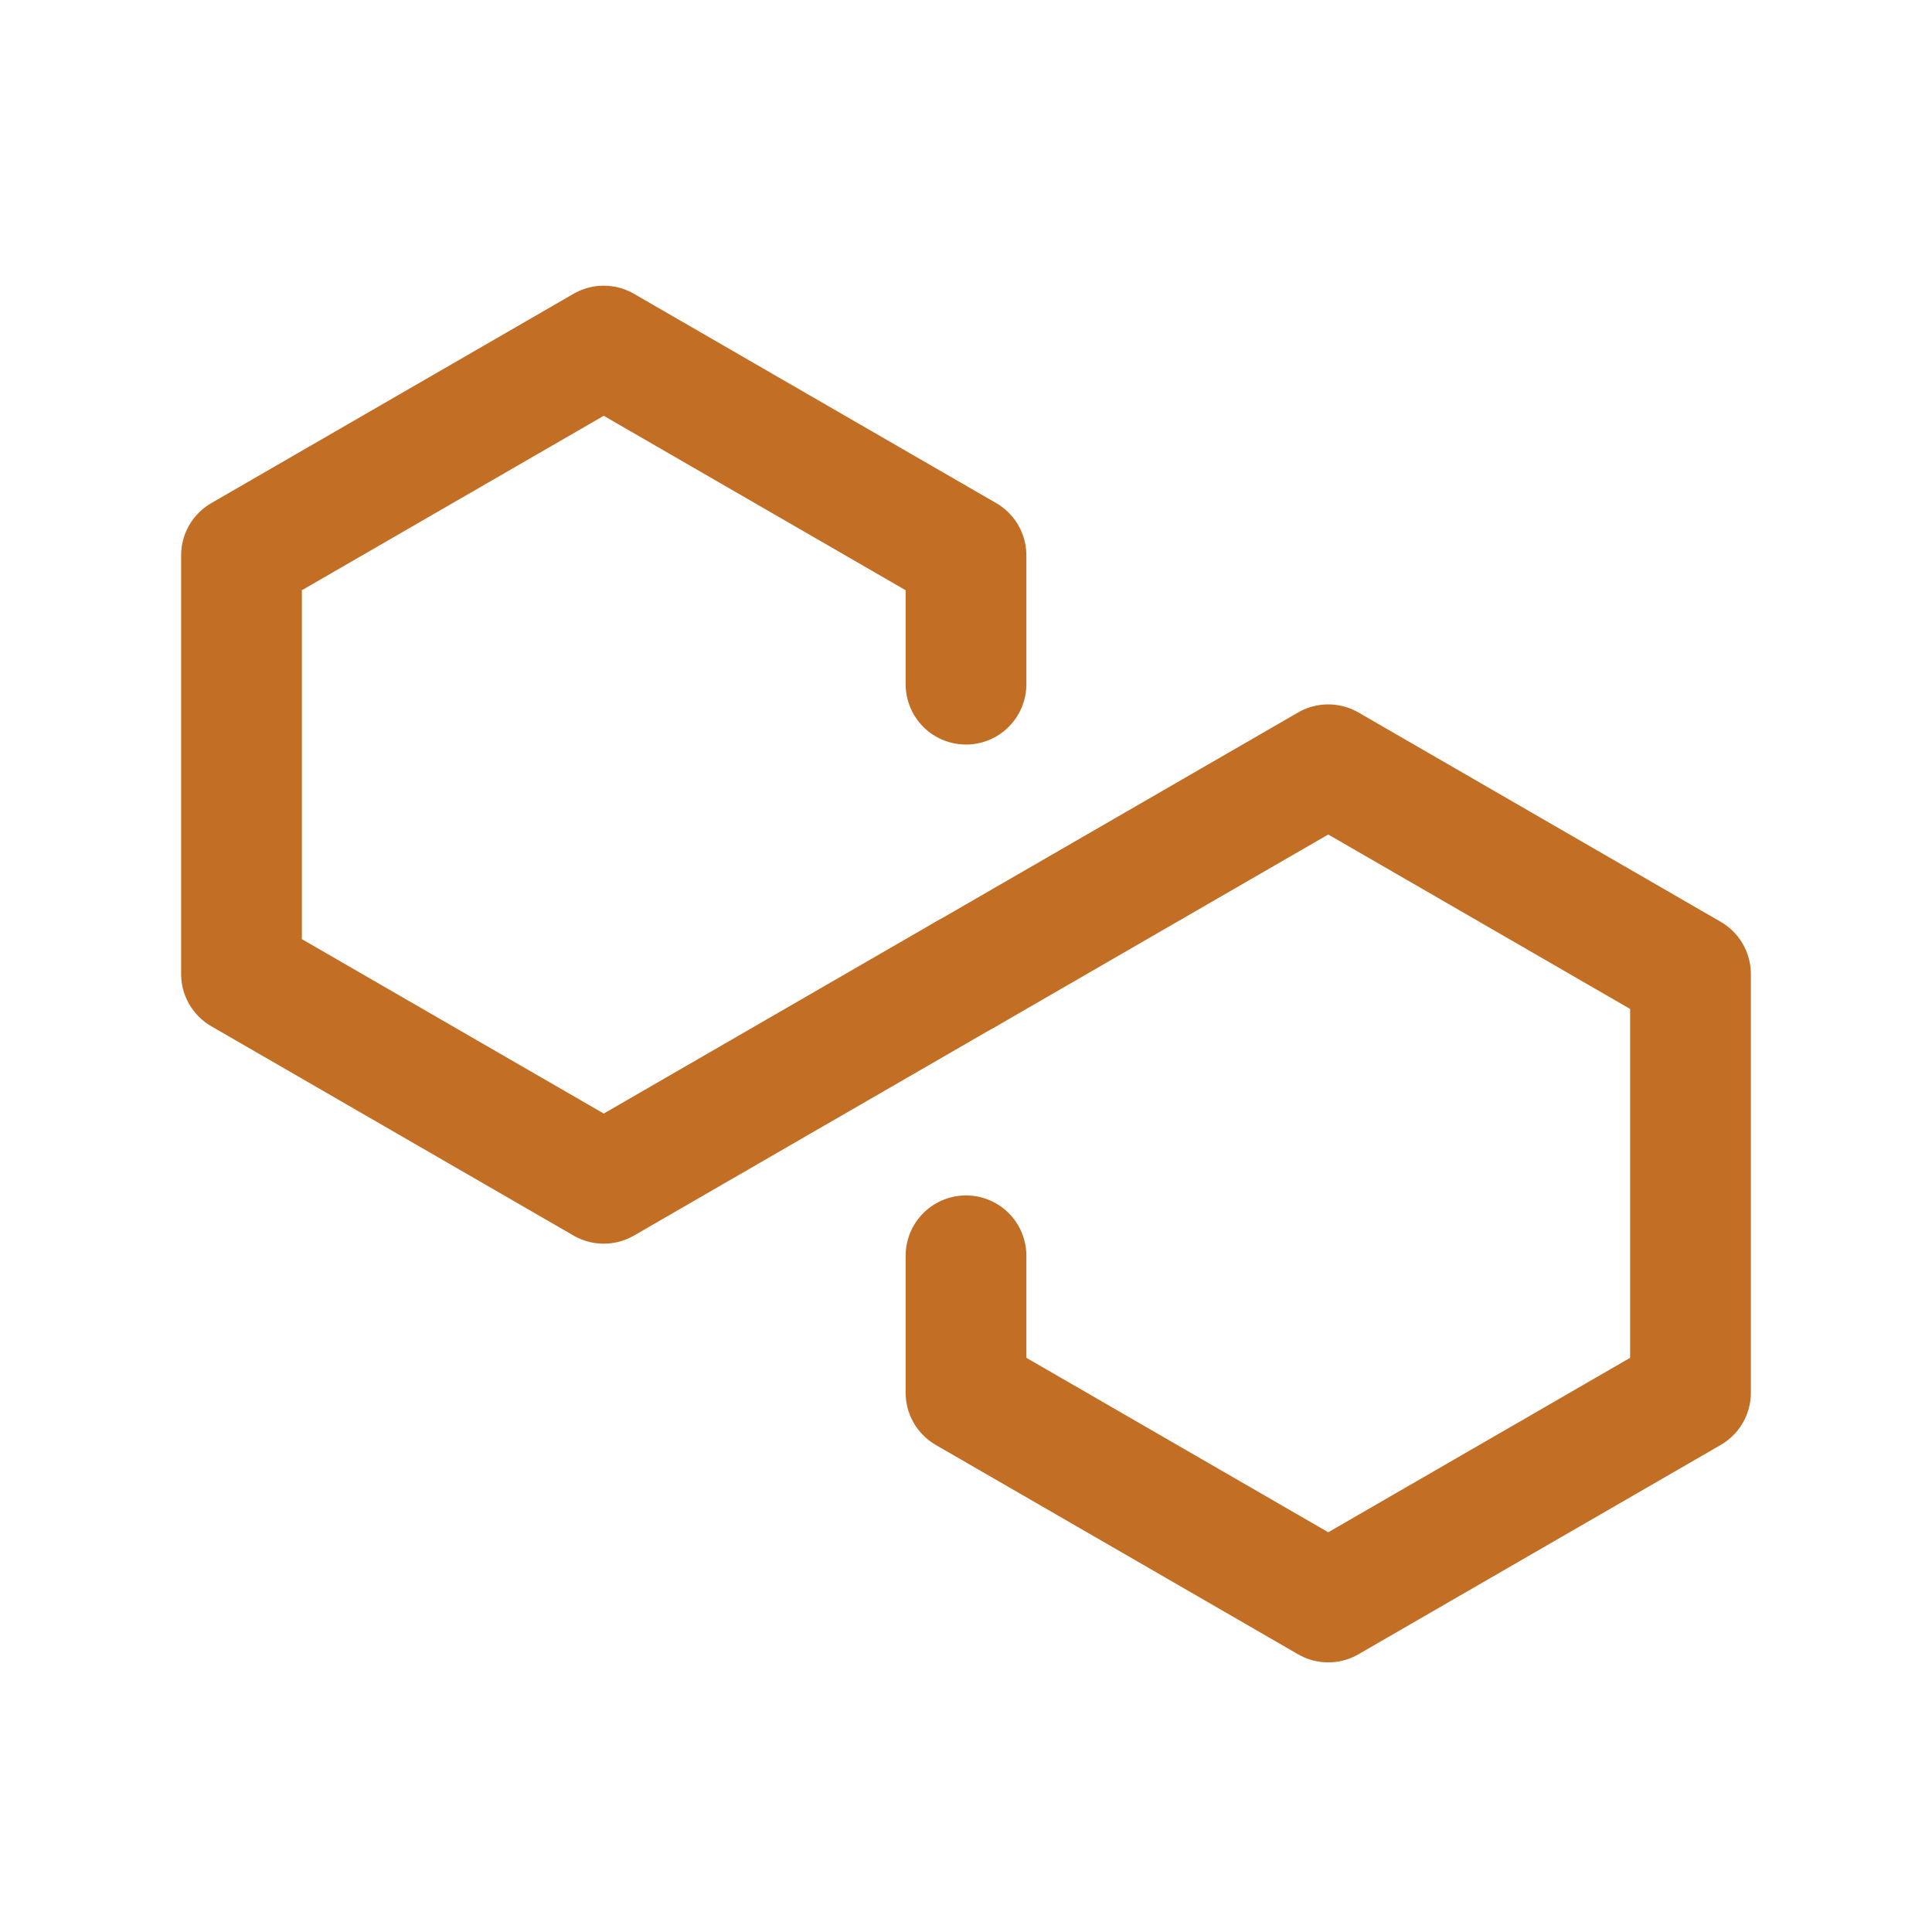 <svg width="32" height="32" viewBox="0 0 32 32" fill="none" xmlns="http://www.w3.org/2000/svg">
<path d="M16 16.132L10 19.599L4 16.132V9.199L10 5.732L16 9.199V11.332" stroke="#C26F25" stroke-width="2" stroke-miterlimit="10" stroke-linecap="round" stroke-linejoin="round"/>
<path d="M16 16.134L22 12.667L28 16.134V23.067L22 26.534L16 23.067V20.8" stroke="#C26F25" stroke-width="2" stroke-miterlimit="10" stroke-linecap="round" stroke-linejoin="round"/>
</svg>
